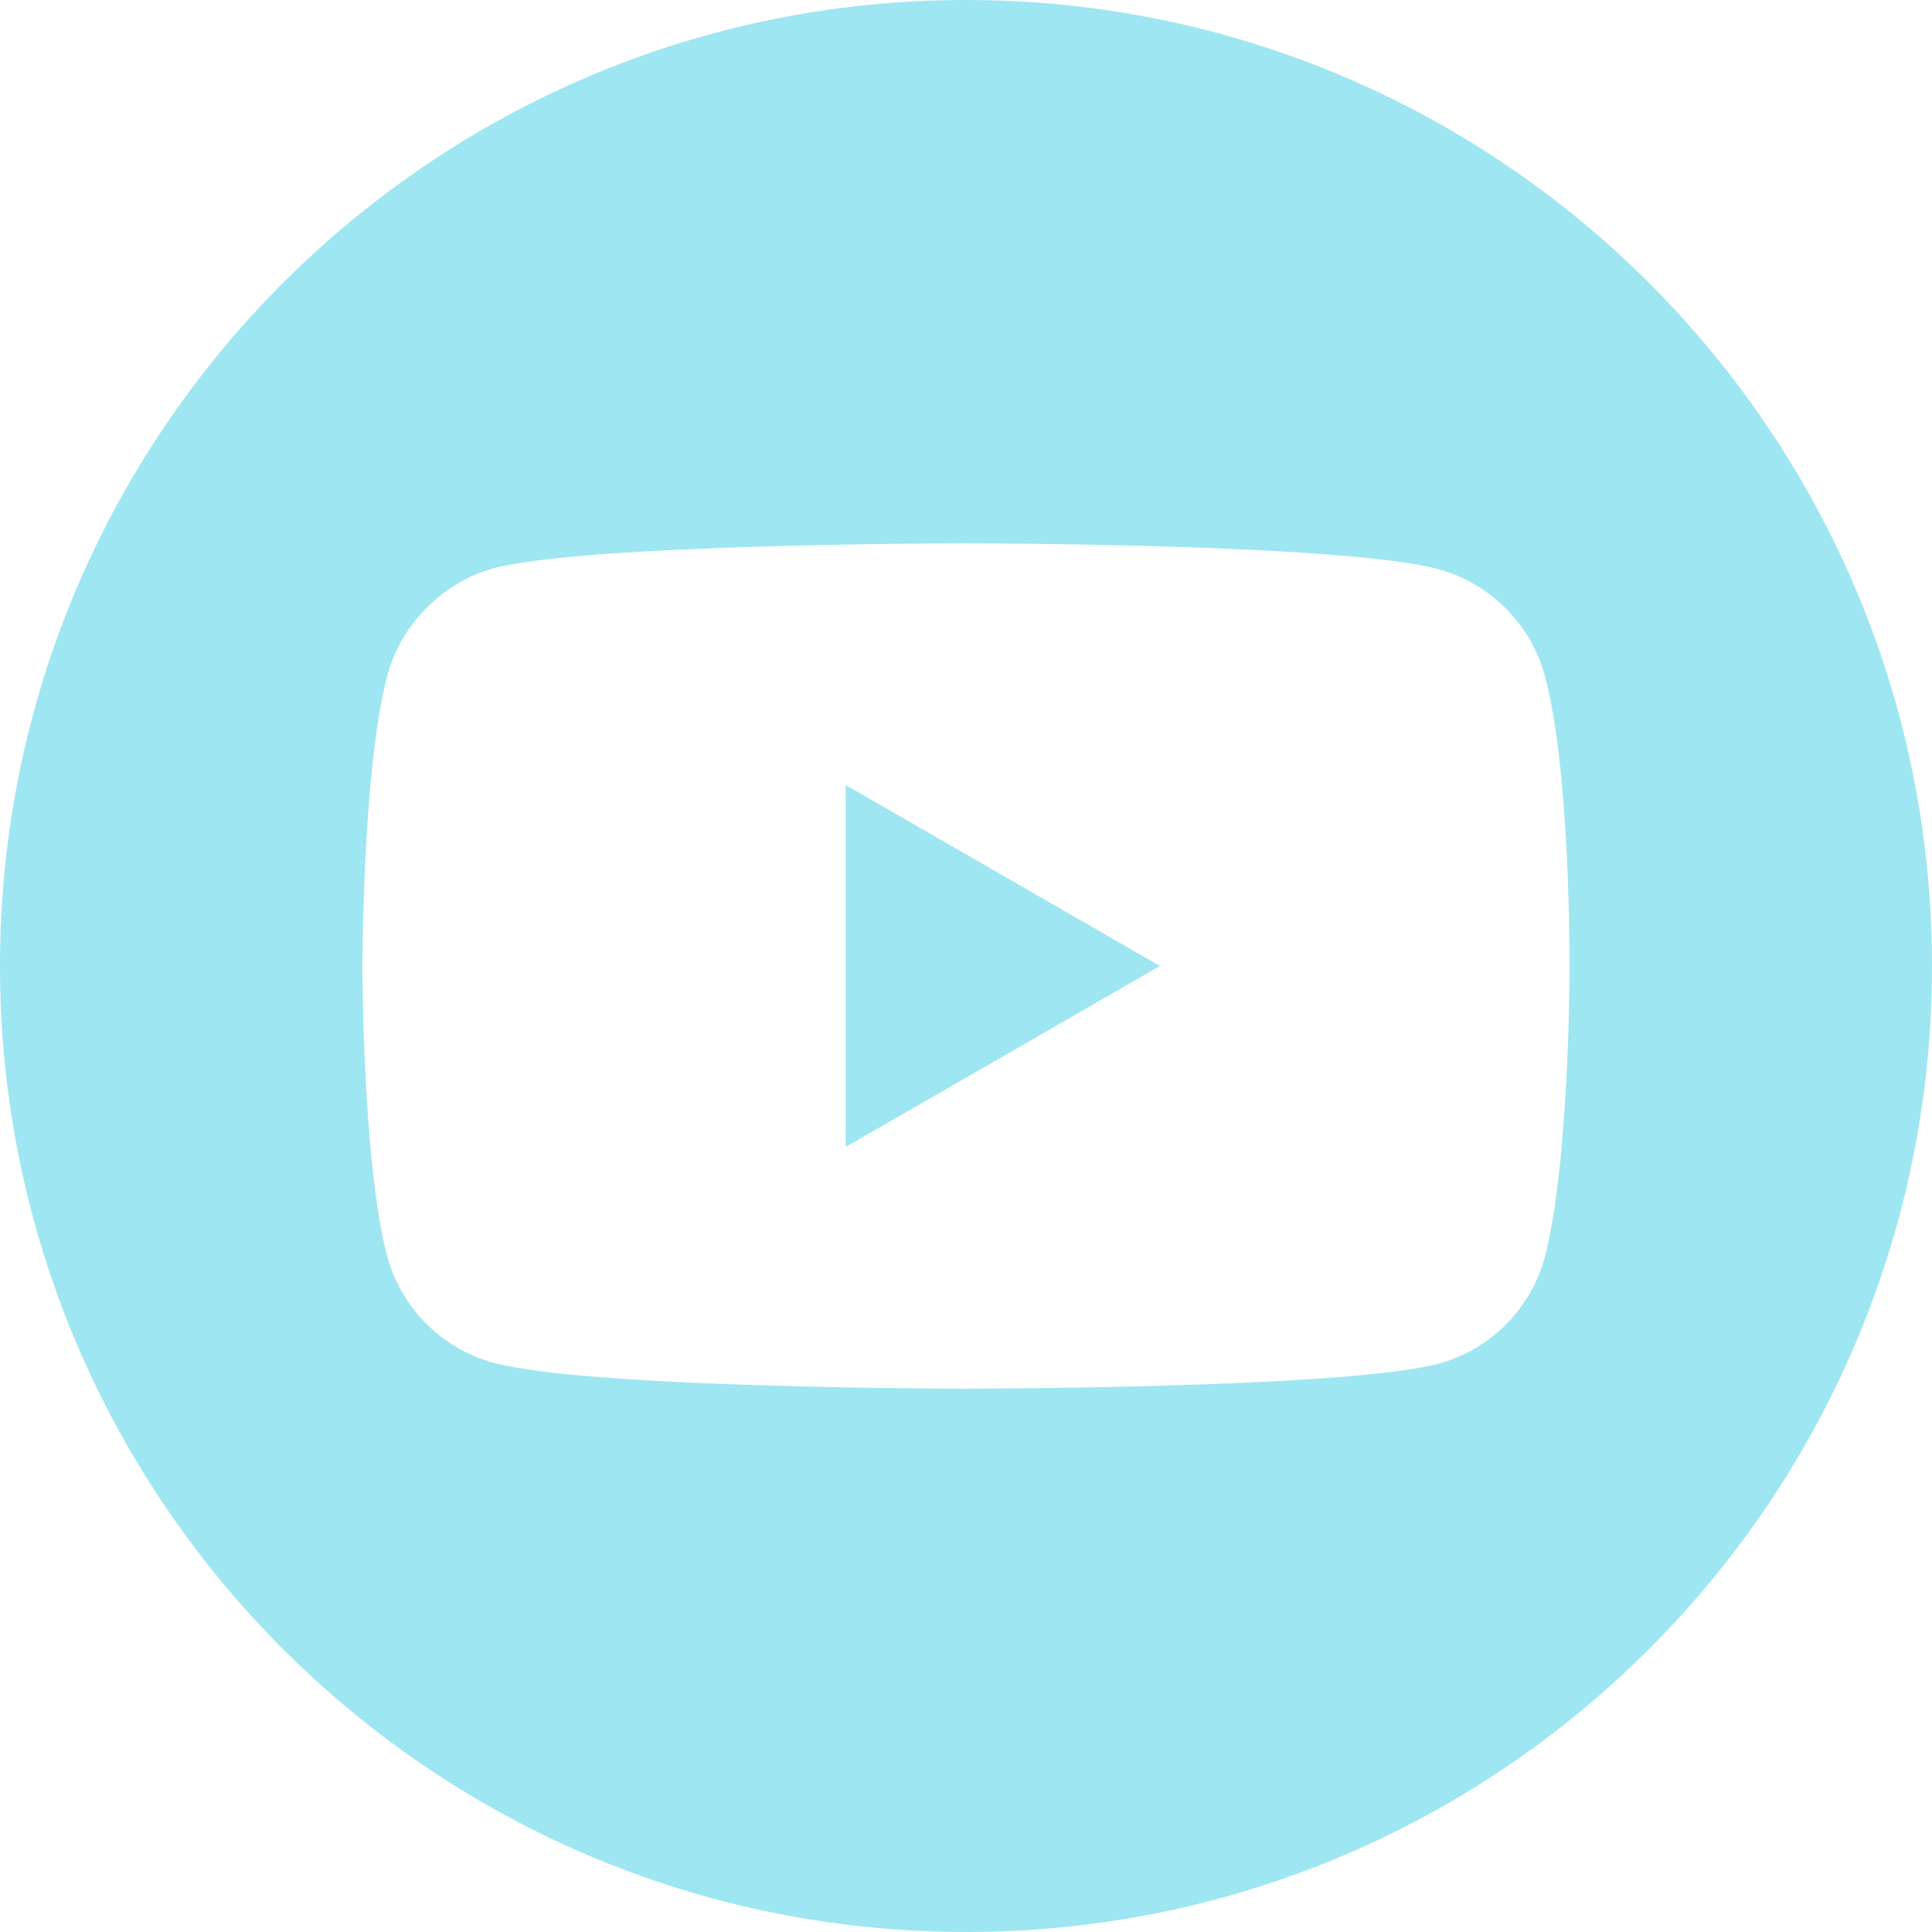 <svg width="26" height="26" viewBox="0 0 26 26" fill="none" xmlns="http://www.w3.org/2000/svg">
    <path d="M11.381 15.435L15.61 13L11.381 10.565V15.435Z" fill="#9EE6F1"/>
    <path d="M13 0C5.821 0 0 5.821 0 13C0 20.179 5.821 26 13 26C20.179 26 26 20.179 26 13C26 5.821 20.179 0 13 0ZM21.123 13.013C21.123 13.013 21.123 15.65 20.789 16.921C20.601 17.617 20.052 18.166 19.357 18.353C18.085 18.688 13 18.688 13 18.688C13 18.688 7.928 18.688 6.643 18.34C5.948 18.152 5.399 17.603 5.211 16.908C4.877 15.65 4.877 13 4.877 13C4.877 13 4.877 10.364 5.211 9.092C5.399 8.397 5.961 7.834 6.643 7.647C7.915 7.312 13 7.312 13 7.312C13 7.312 18.085 7.312 19.357 7.66C20.052 7.848 20.601 8.397 20.789 9.092C21.137 10.364 21.123 13.013 21.123 13.013Z" fill="#9EE6F1"/>
</svg>
